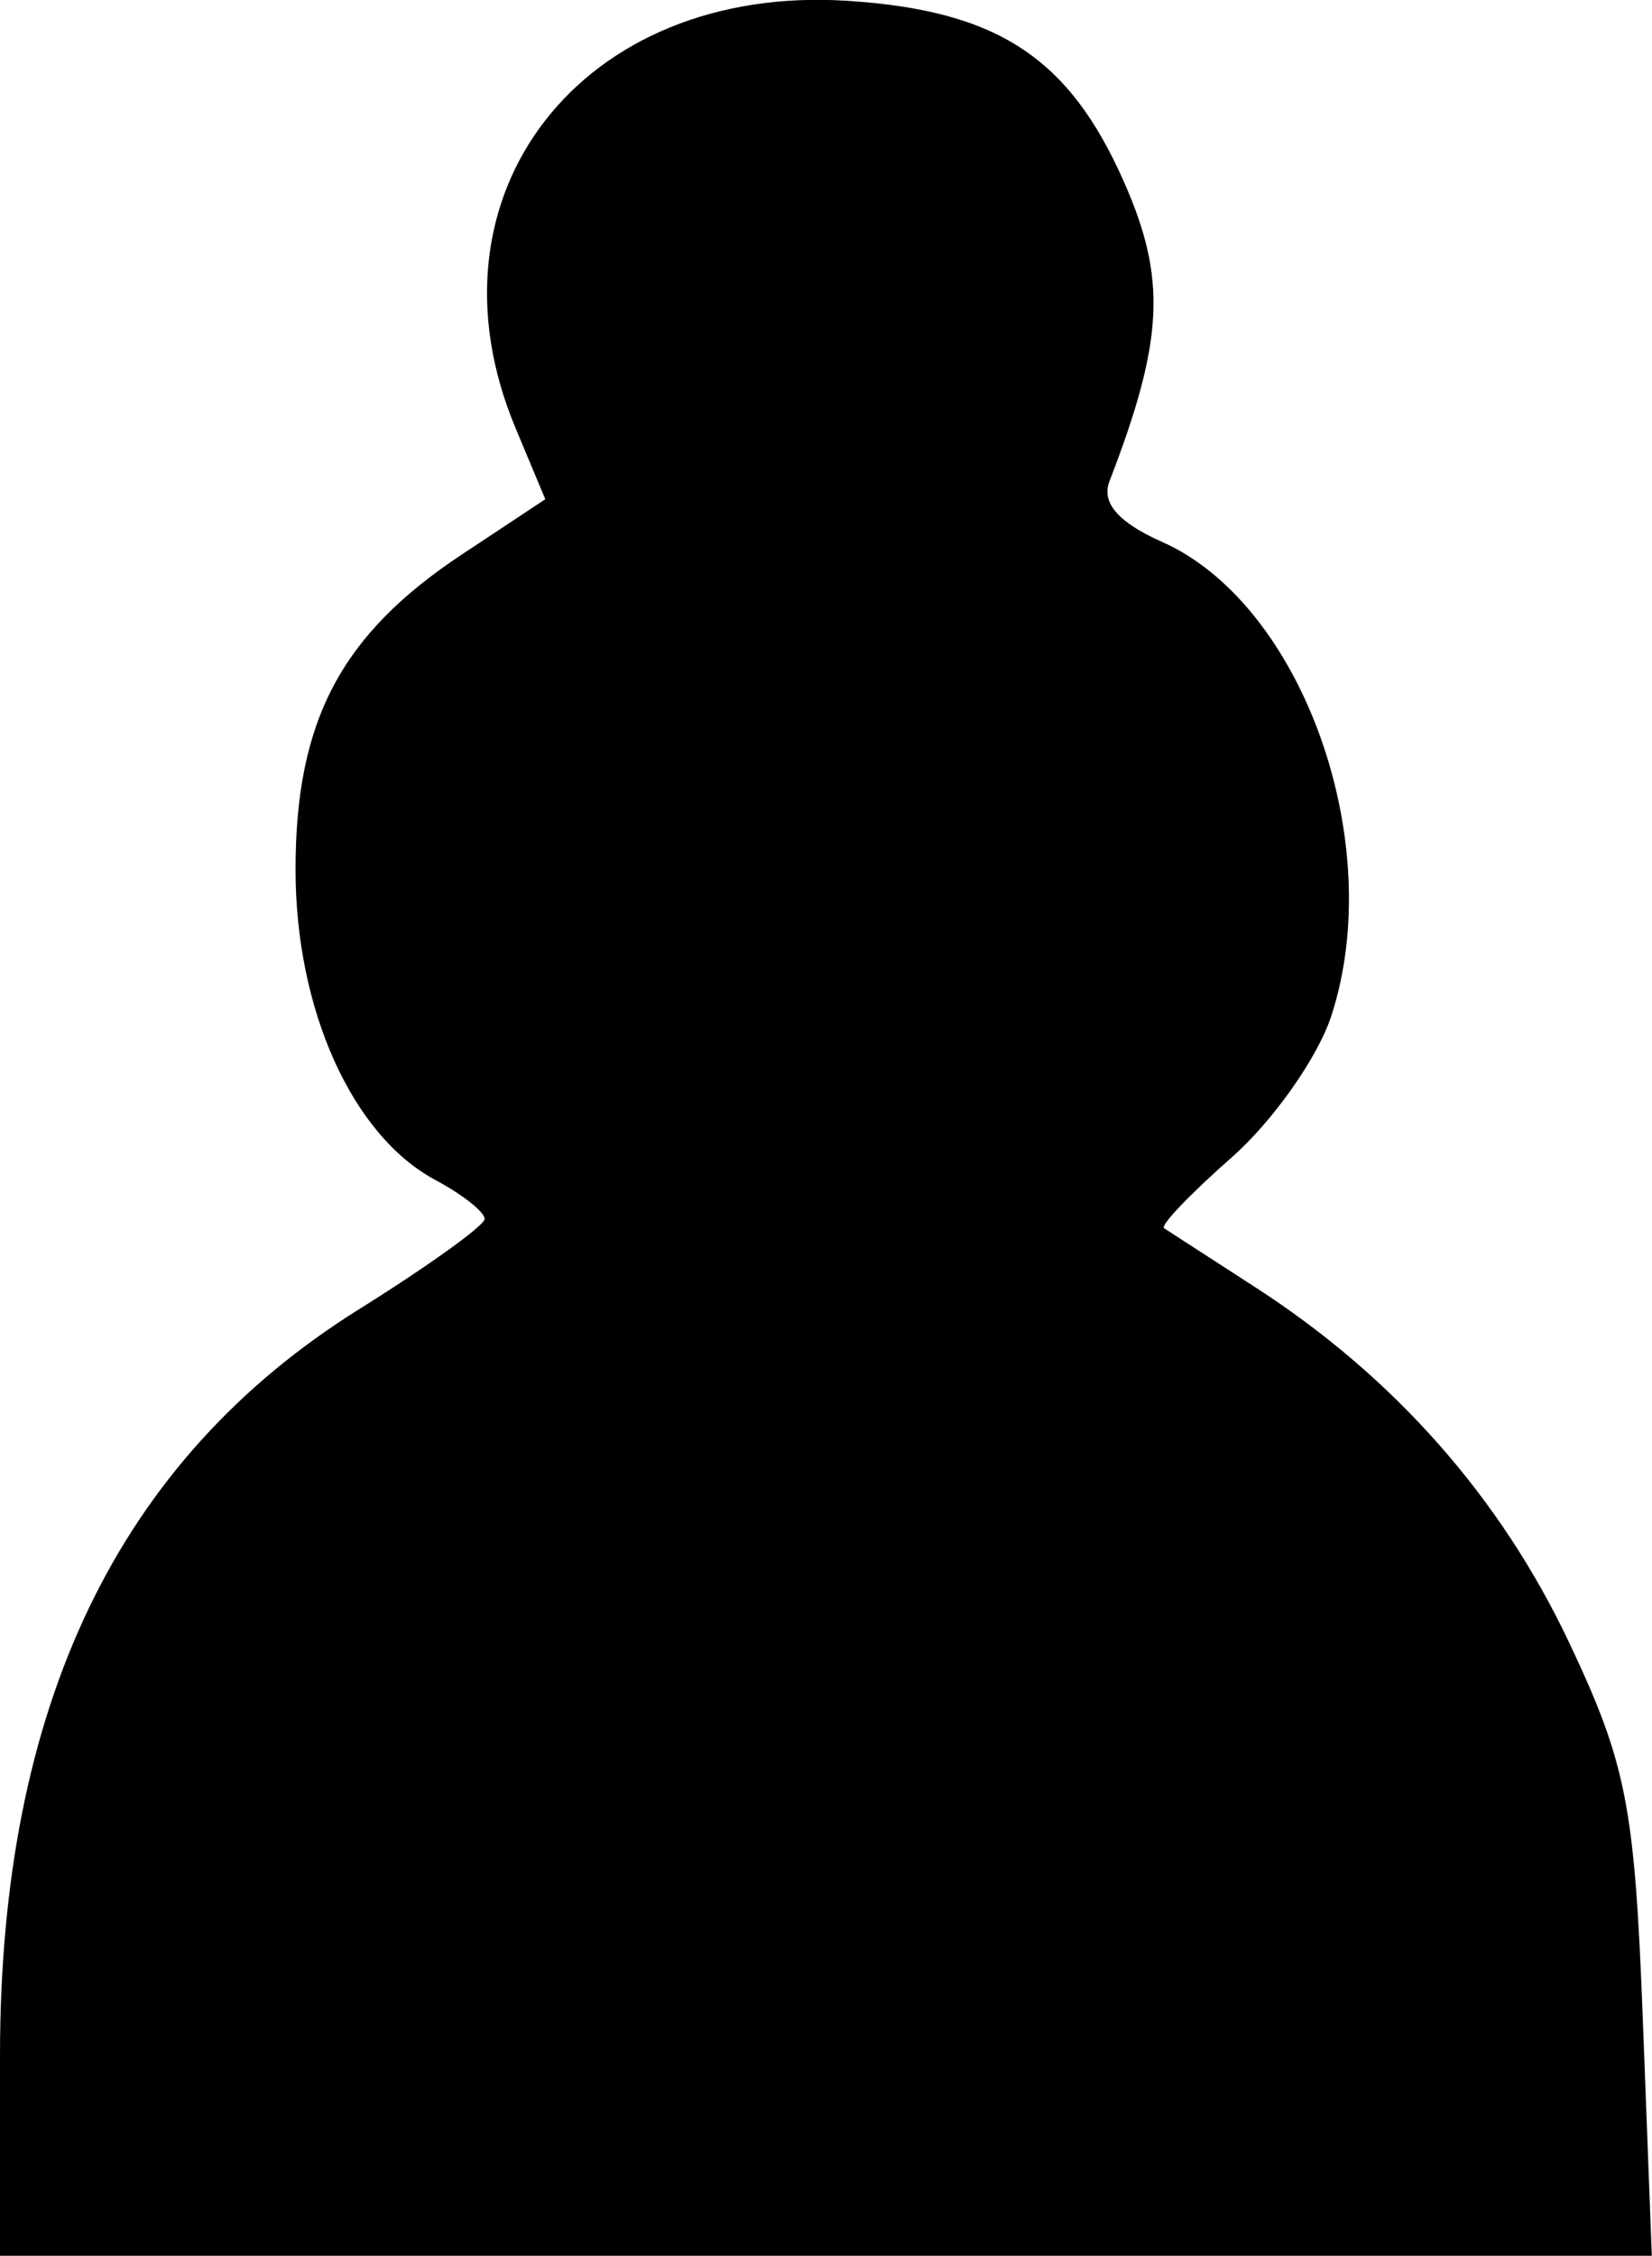 <?xml version="1.0" encoding="UTF-8" standalone="no"?>
<svg
   xmlns:dc="http://purl.org/dc/elements/1.1/"
   xmlns:cc="http://creativecommons.org/ns#"
   xmlns:rdf="http://www.w3.org/1999/02/22-rdf-syntax-ns#"
   xmlns:svg="http://www.w3.org/2000/svg"
   xmlns="http://www.w3.org/2000/svg"
   id="svg8"
   version="1.1"
   viewBox="0 0 20.704 28.256"
   height="28.256mm"
   width="20.704mm">
  <defs
     id="defs2" />
  <g
     id="layer1"
     transform="translate(-175.342,-62.497)">
    <path
       style="fill:#000000;stroke-width:0.265"
       d="m 175.342,88.245 c 0,-4.39 1.481,-7.465 4.502,-9.351 0.858,-0.535 1.565,-1.043 1.571,-1.127 0.007,-0.085 -0.271,-0.305 -0.616,-0.49 -1.044,-0.558 -1.754,-2.135 -1.753,-3.891 0,-1.864 0.571,-2.942 2.083,-3.943 l 1.047,-0.693 -0.375,-0.897 c -1.22,-2.92 0.832,-5.558 4.157,-5.346 1.882,0.12 2.78,0.707 3.469,2.265 0.539,1.218 0.502,1.985 -0.181,3.755 -0.103,0.267 0.113,0.515 0.659,0.757 1.763,0.78 2.833,3.783 2.119,5.946 -0.171,0.519 -0.733,1.314 -1.249,1.767 -0.516,0.453 -0.895,0.851 -0.844,0.884 0.052,0.034 0.57,0.369 1.152,0.745 1.734,1.121 3.065,2.628 3.924,4.443 0.717,1.516 0.822,2.048 0.923,4.696 l 0.114,2.986 h -10.352 -10.352 z"
       id="path76-23" />
  </g>
</svg>
